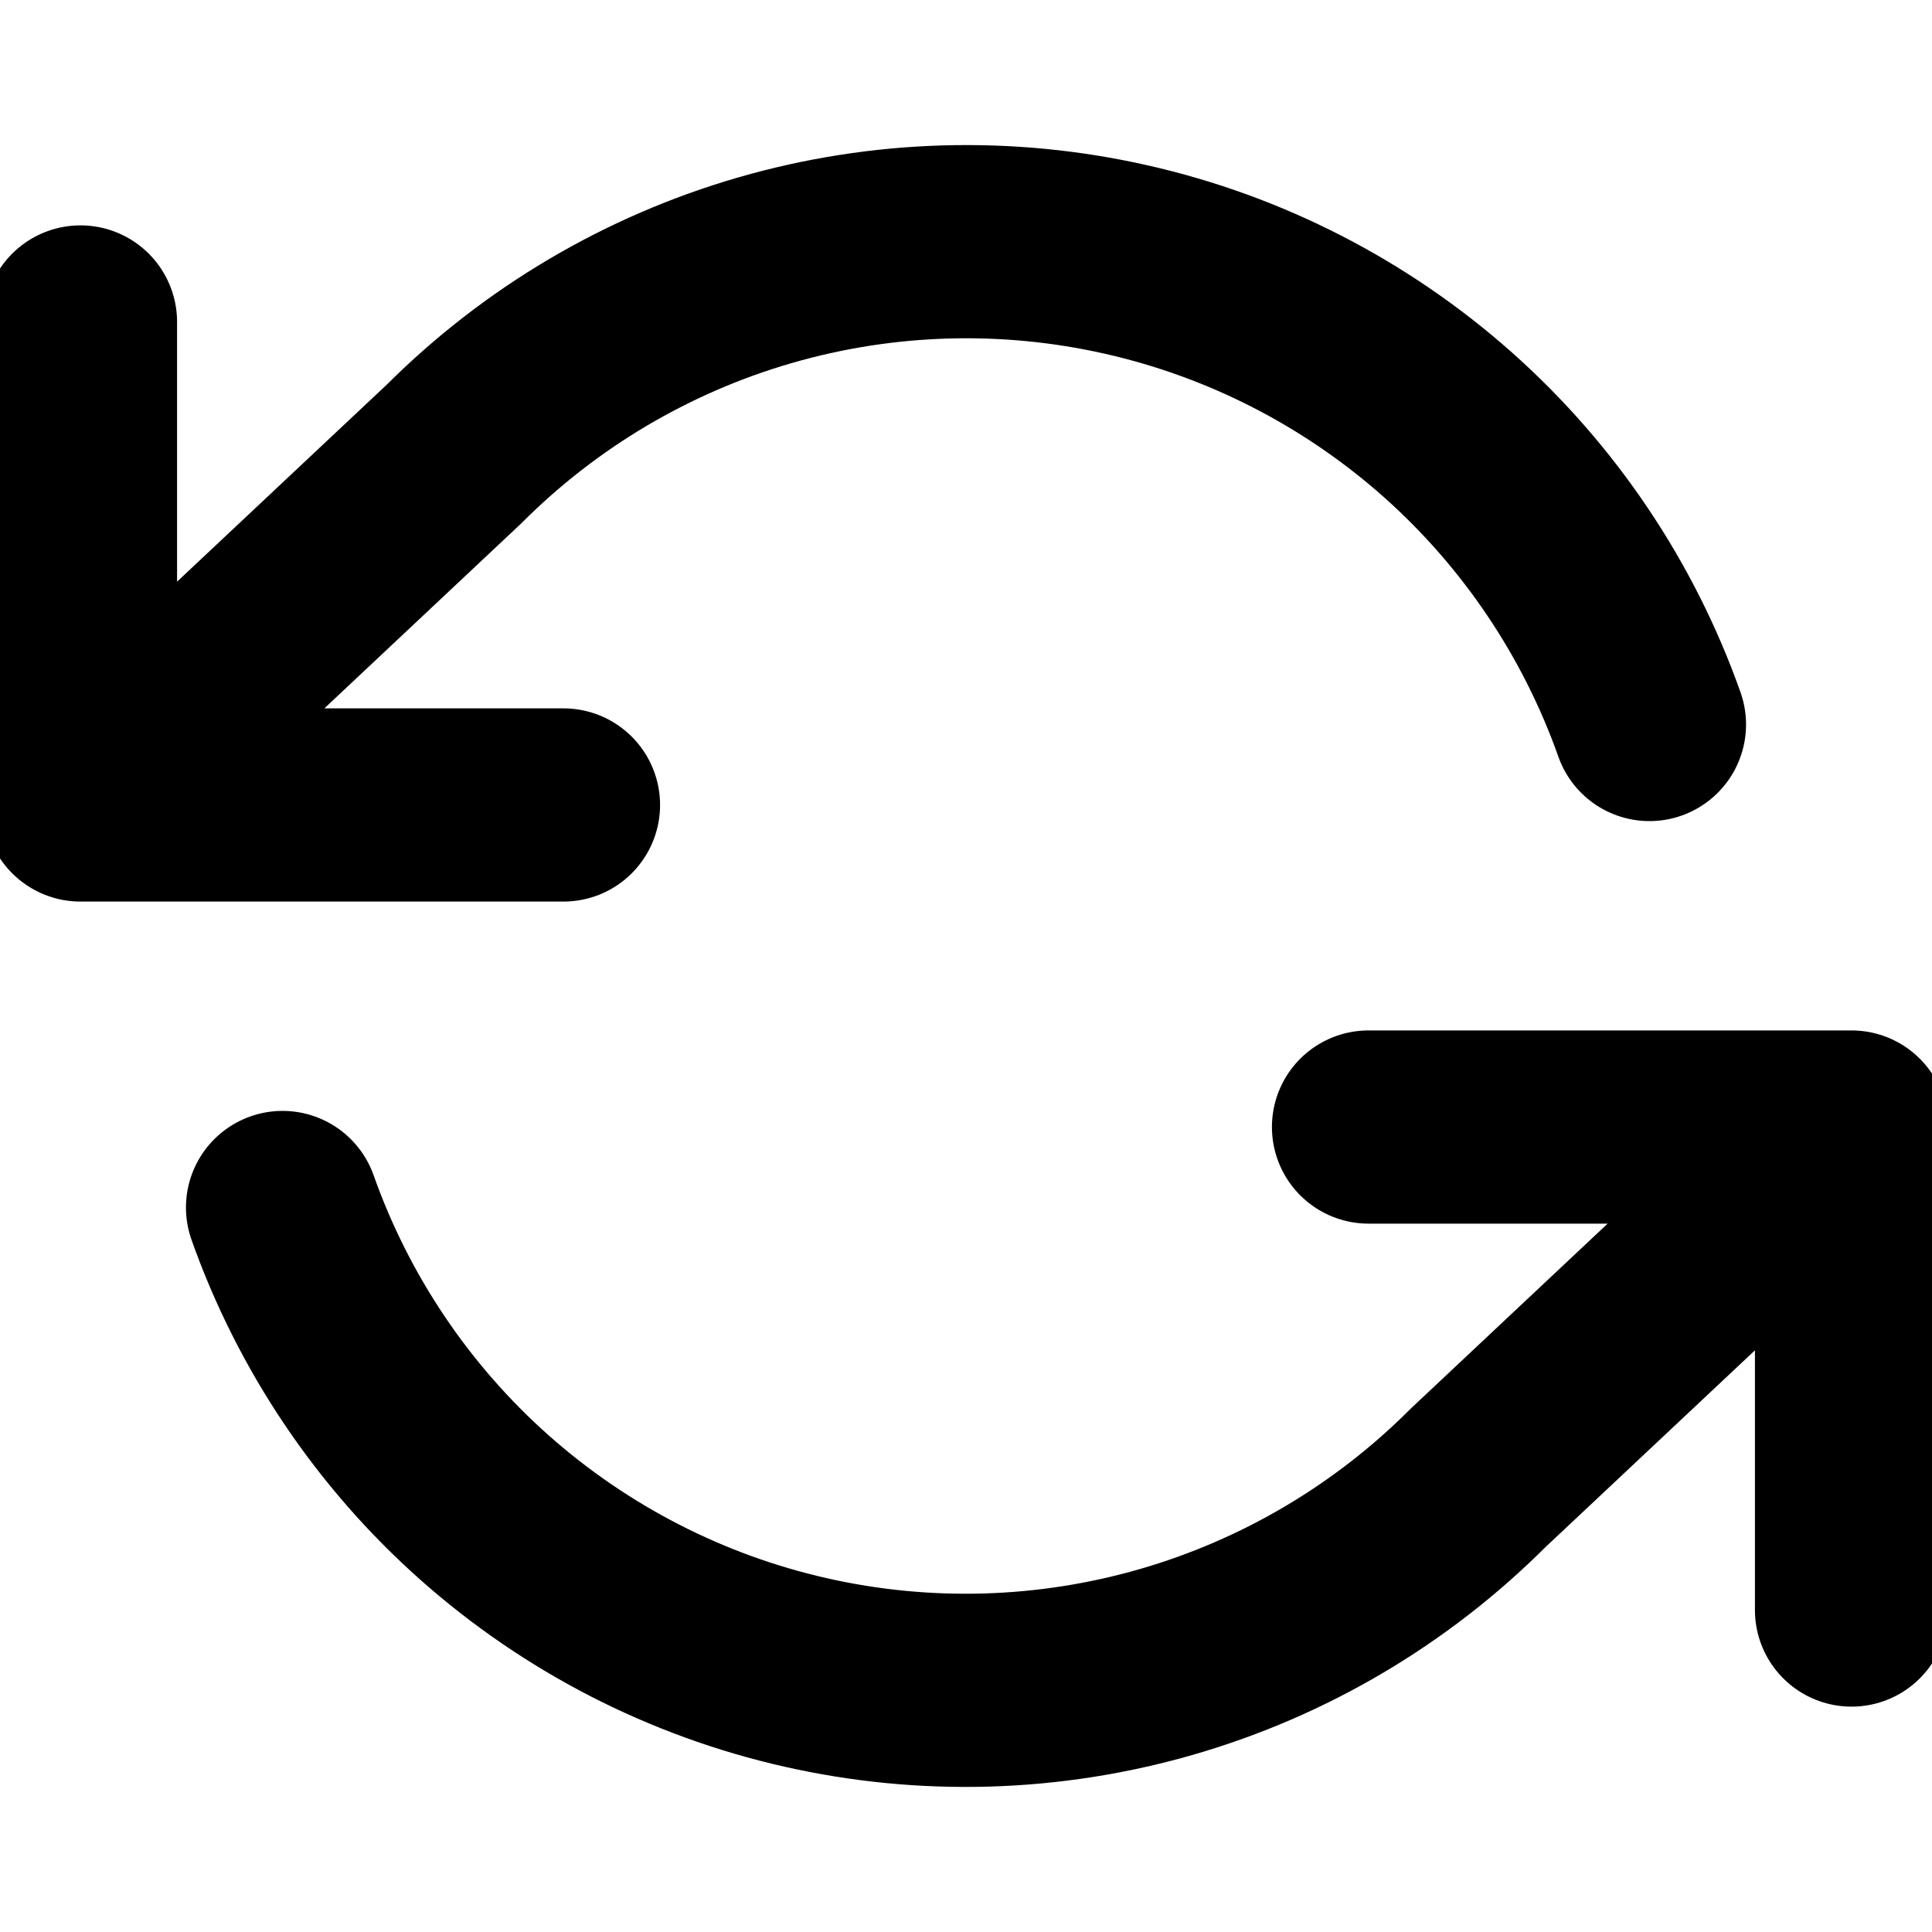 <svg width="20" height="20" viewBox="0 0 20 20" fill="none" xmlns="http://www.w3.org/2000/svg">
<g clip-path="url(#clip0_3002_61551)">
<path d="M0.833 3.333V8.333M0.833 8.333H5.833M0.833 8.333L4.7 4.7C5.596 3.804 6.704 3.149 7.921 2.797C9.138 2.445 10.424 2.407 11.66 2.687C12.895 2.966 14.04 3.555 14.987 4.396C15.934 5.238 16.652 6.306 17.075 7.5M19.167 16.667V11.667M19.167 11.667H14.167M19.167 11.667L15.3 15.3C14.404 16.196 13.296 16.851 12.079 17.203C10.862 17.555 9.576 17.593 8.34 17.313C7.105 17.034 5.96 16.445 5.013 15.604C4.066 14.762 3.348 13.694 2.925 12.5" stroke="currentColor" stroke-width="2" stroke-linecap="round" stroke-linejoin="round"/>
</g>
<defs>
<clipPath id="clip0_3002_61551">
<rect width="20" height="20" fill="white"/>
</clipPath>
</defs>
</svg>
